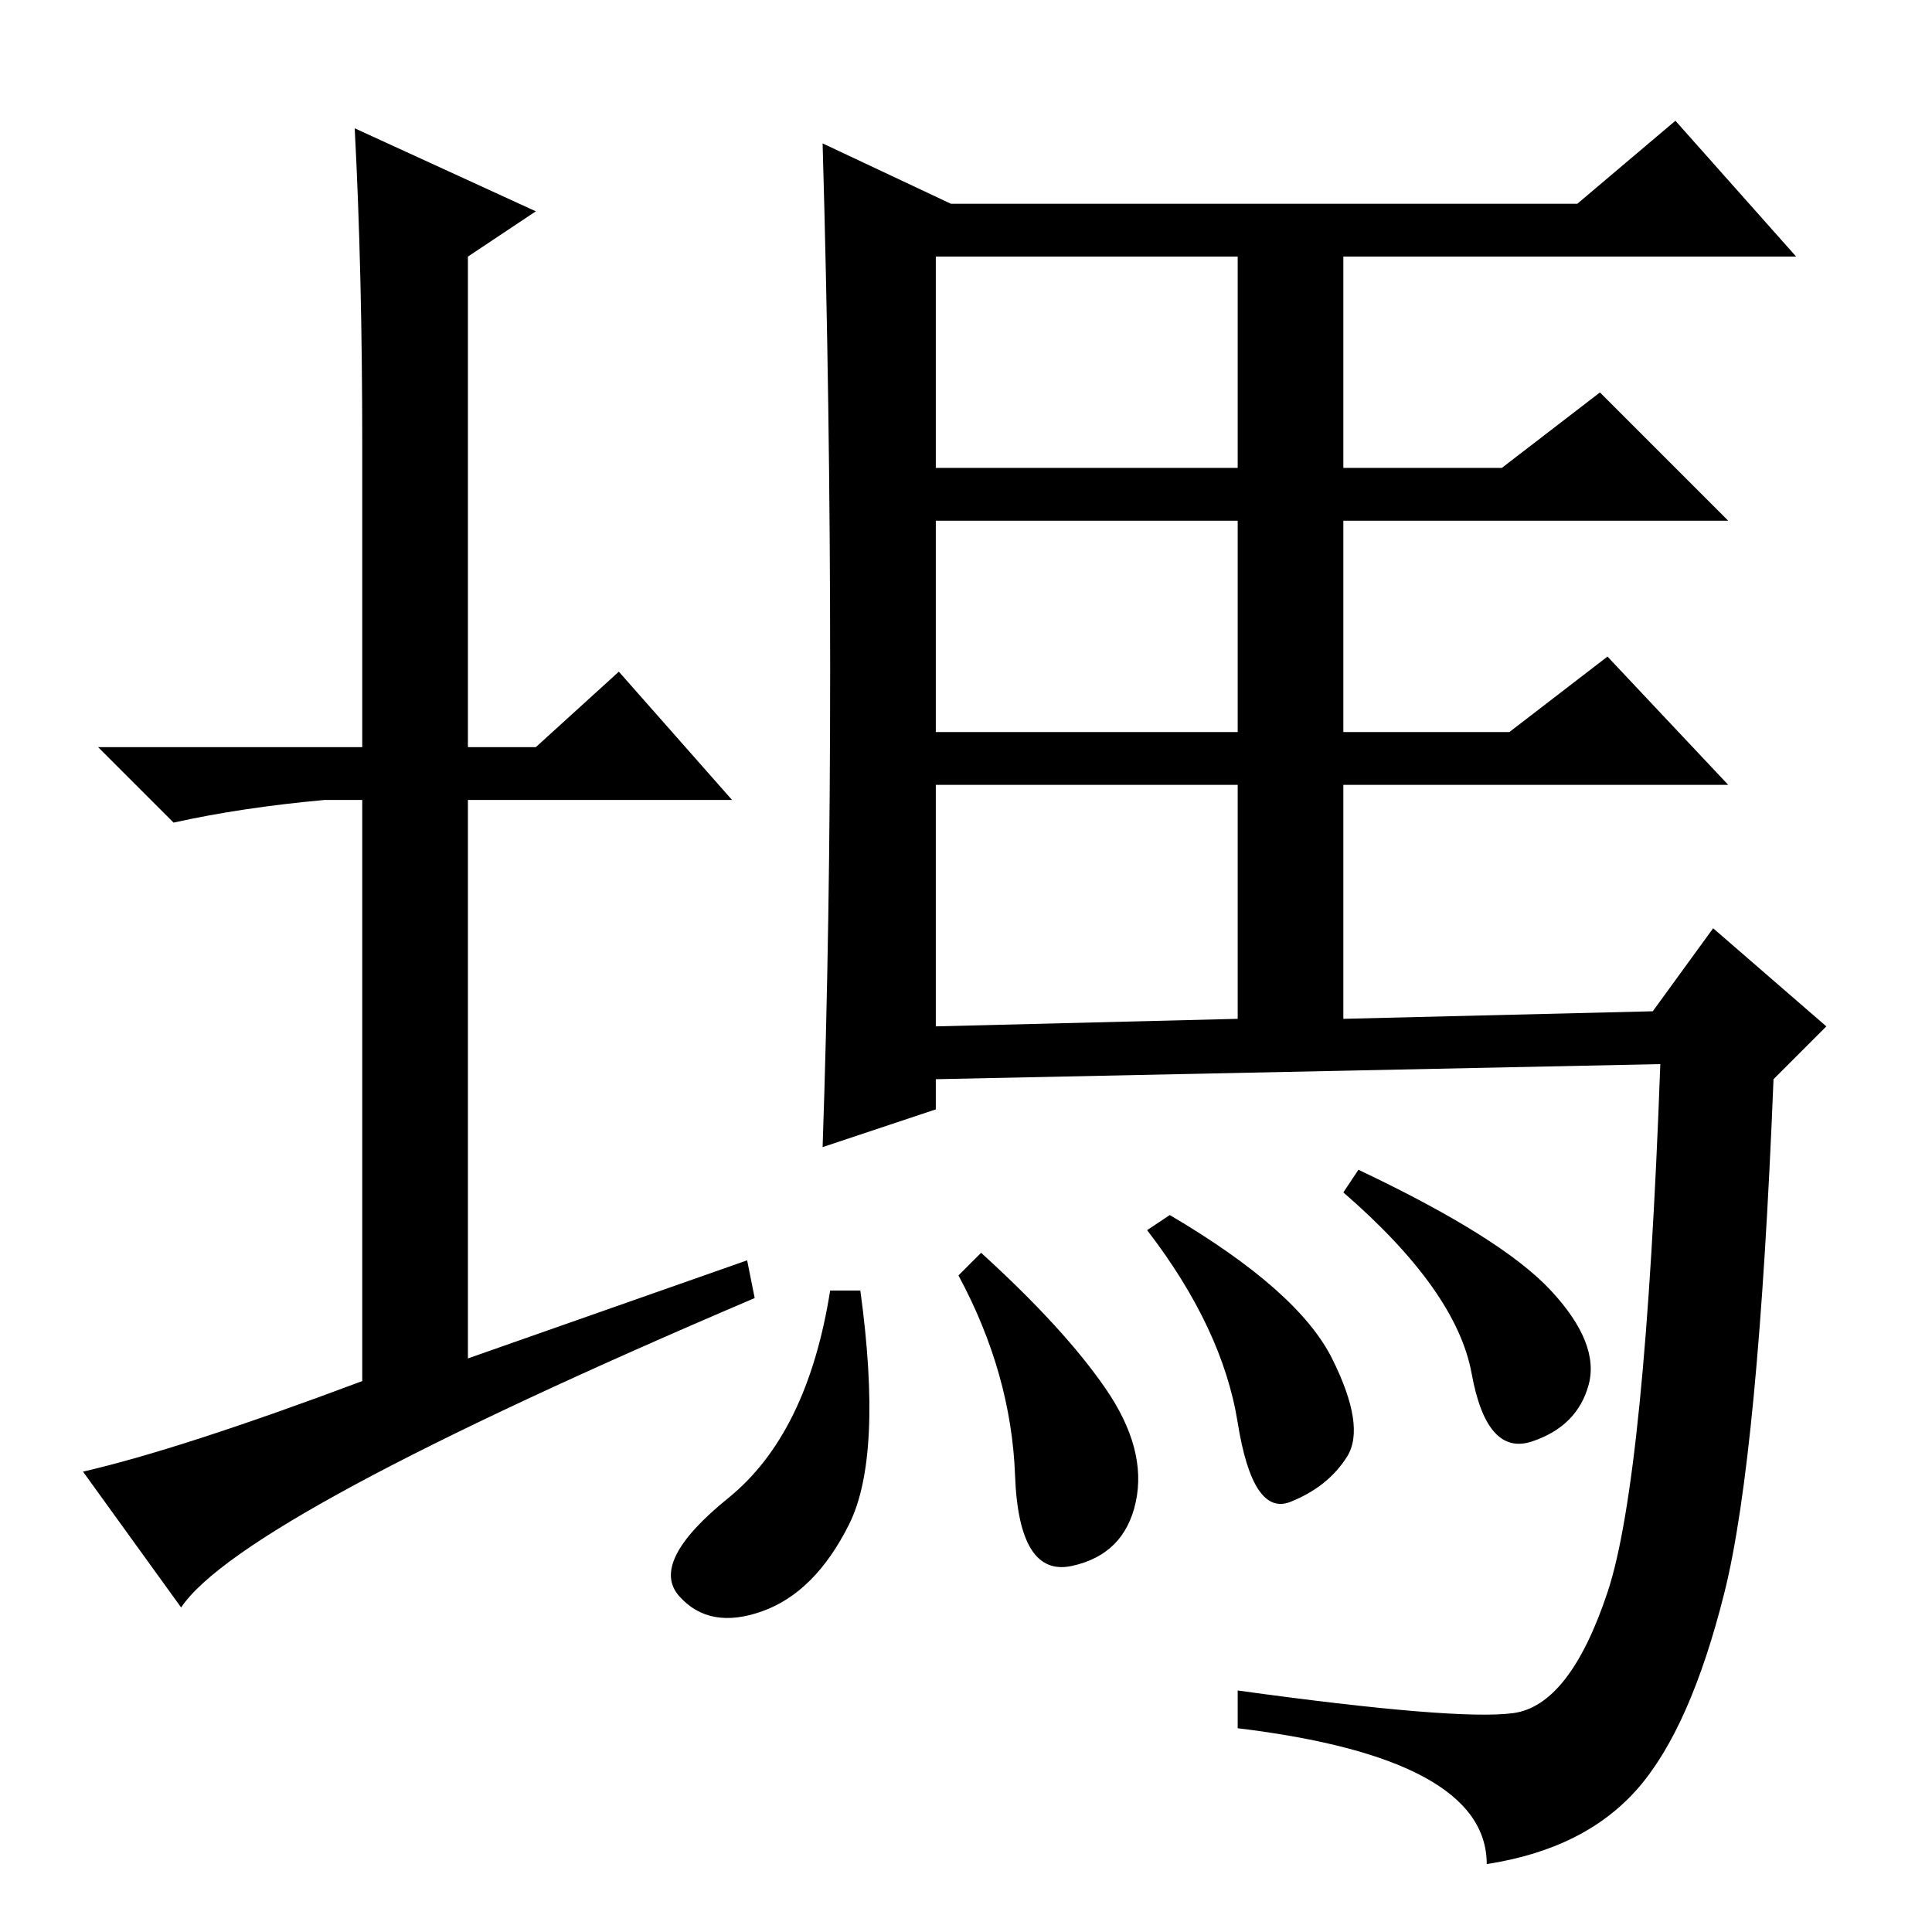 <?xml version="1.0" standalone="no"?>
<!DOCTYPE svg PUBLIC "-//W3C//DTD SVG 1.1//EN" "http://www.w3.org/Graphics/SVG/1.1/DTD/svg11.dtd" >
<svg xmlns="http://www.w3.org/2000/svg" xmlns:xlink="http://www.w3.org/1999/xlink" version="1.1" viewBox="0 -36 256 256">
  <g transform="matrix(1 0 0 -1 0 220)">
   <path fill="currentColor"
d="M99 89l1 -5q-68 -29 -76 -41l-13 18q13 3 37 12v77h-5q-11 -1 -20 -3l-10 10h35v40q0 23 -1 42l24 -11l-9 -6v-65h9l11 10l15 -17h-35v-74zM110 167.5q0 34.5 -1 69.5l17 -8h83l13 11l16 -18h-60v-28h21l13 10l17 -17h-51v-28h22l13 10l16 -17h-51v-31l41 1l8 11l15 -13
l-7 -7q-2 -50 -6.5 -68t-11.5 -26t-20 -10q0 14 -33 18v5q29 -4 36.5 -3t12.5 16t7 70l-96 -2v-4l-15 -5q1 29 1 63.5zM114 85q3 -22 -1.5 -31t-11.5 -11.5t-11 2t6.5 13t13.5 27.5h4zM130 90q11 -10 16.5 -18t4 -15t-8.5 -8.5t-7.5 12t-7.5 26.5zM155 95q17 -10 21.5 -19
t2 -13t-7.5 -6t-7 10.5t-12 25.5zM180 101q19 -9 25.5 -16t5 -12.5t-7.5 -7.5t-8 9t-17 24zM124 194h40v28h-40v-28zM124 159h40v28h-40v-28zM124 120l40 1v31h-40v-32z" />
  </g>

</svg>
